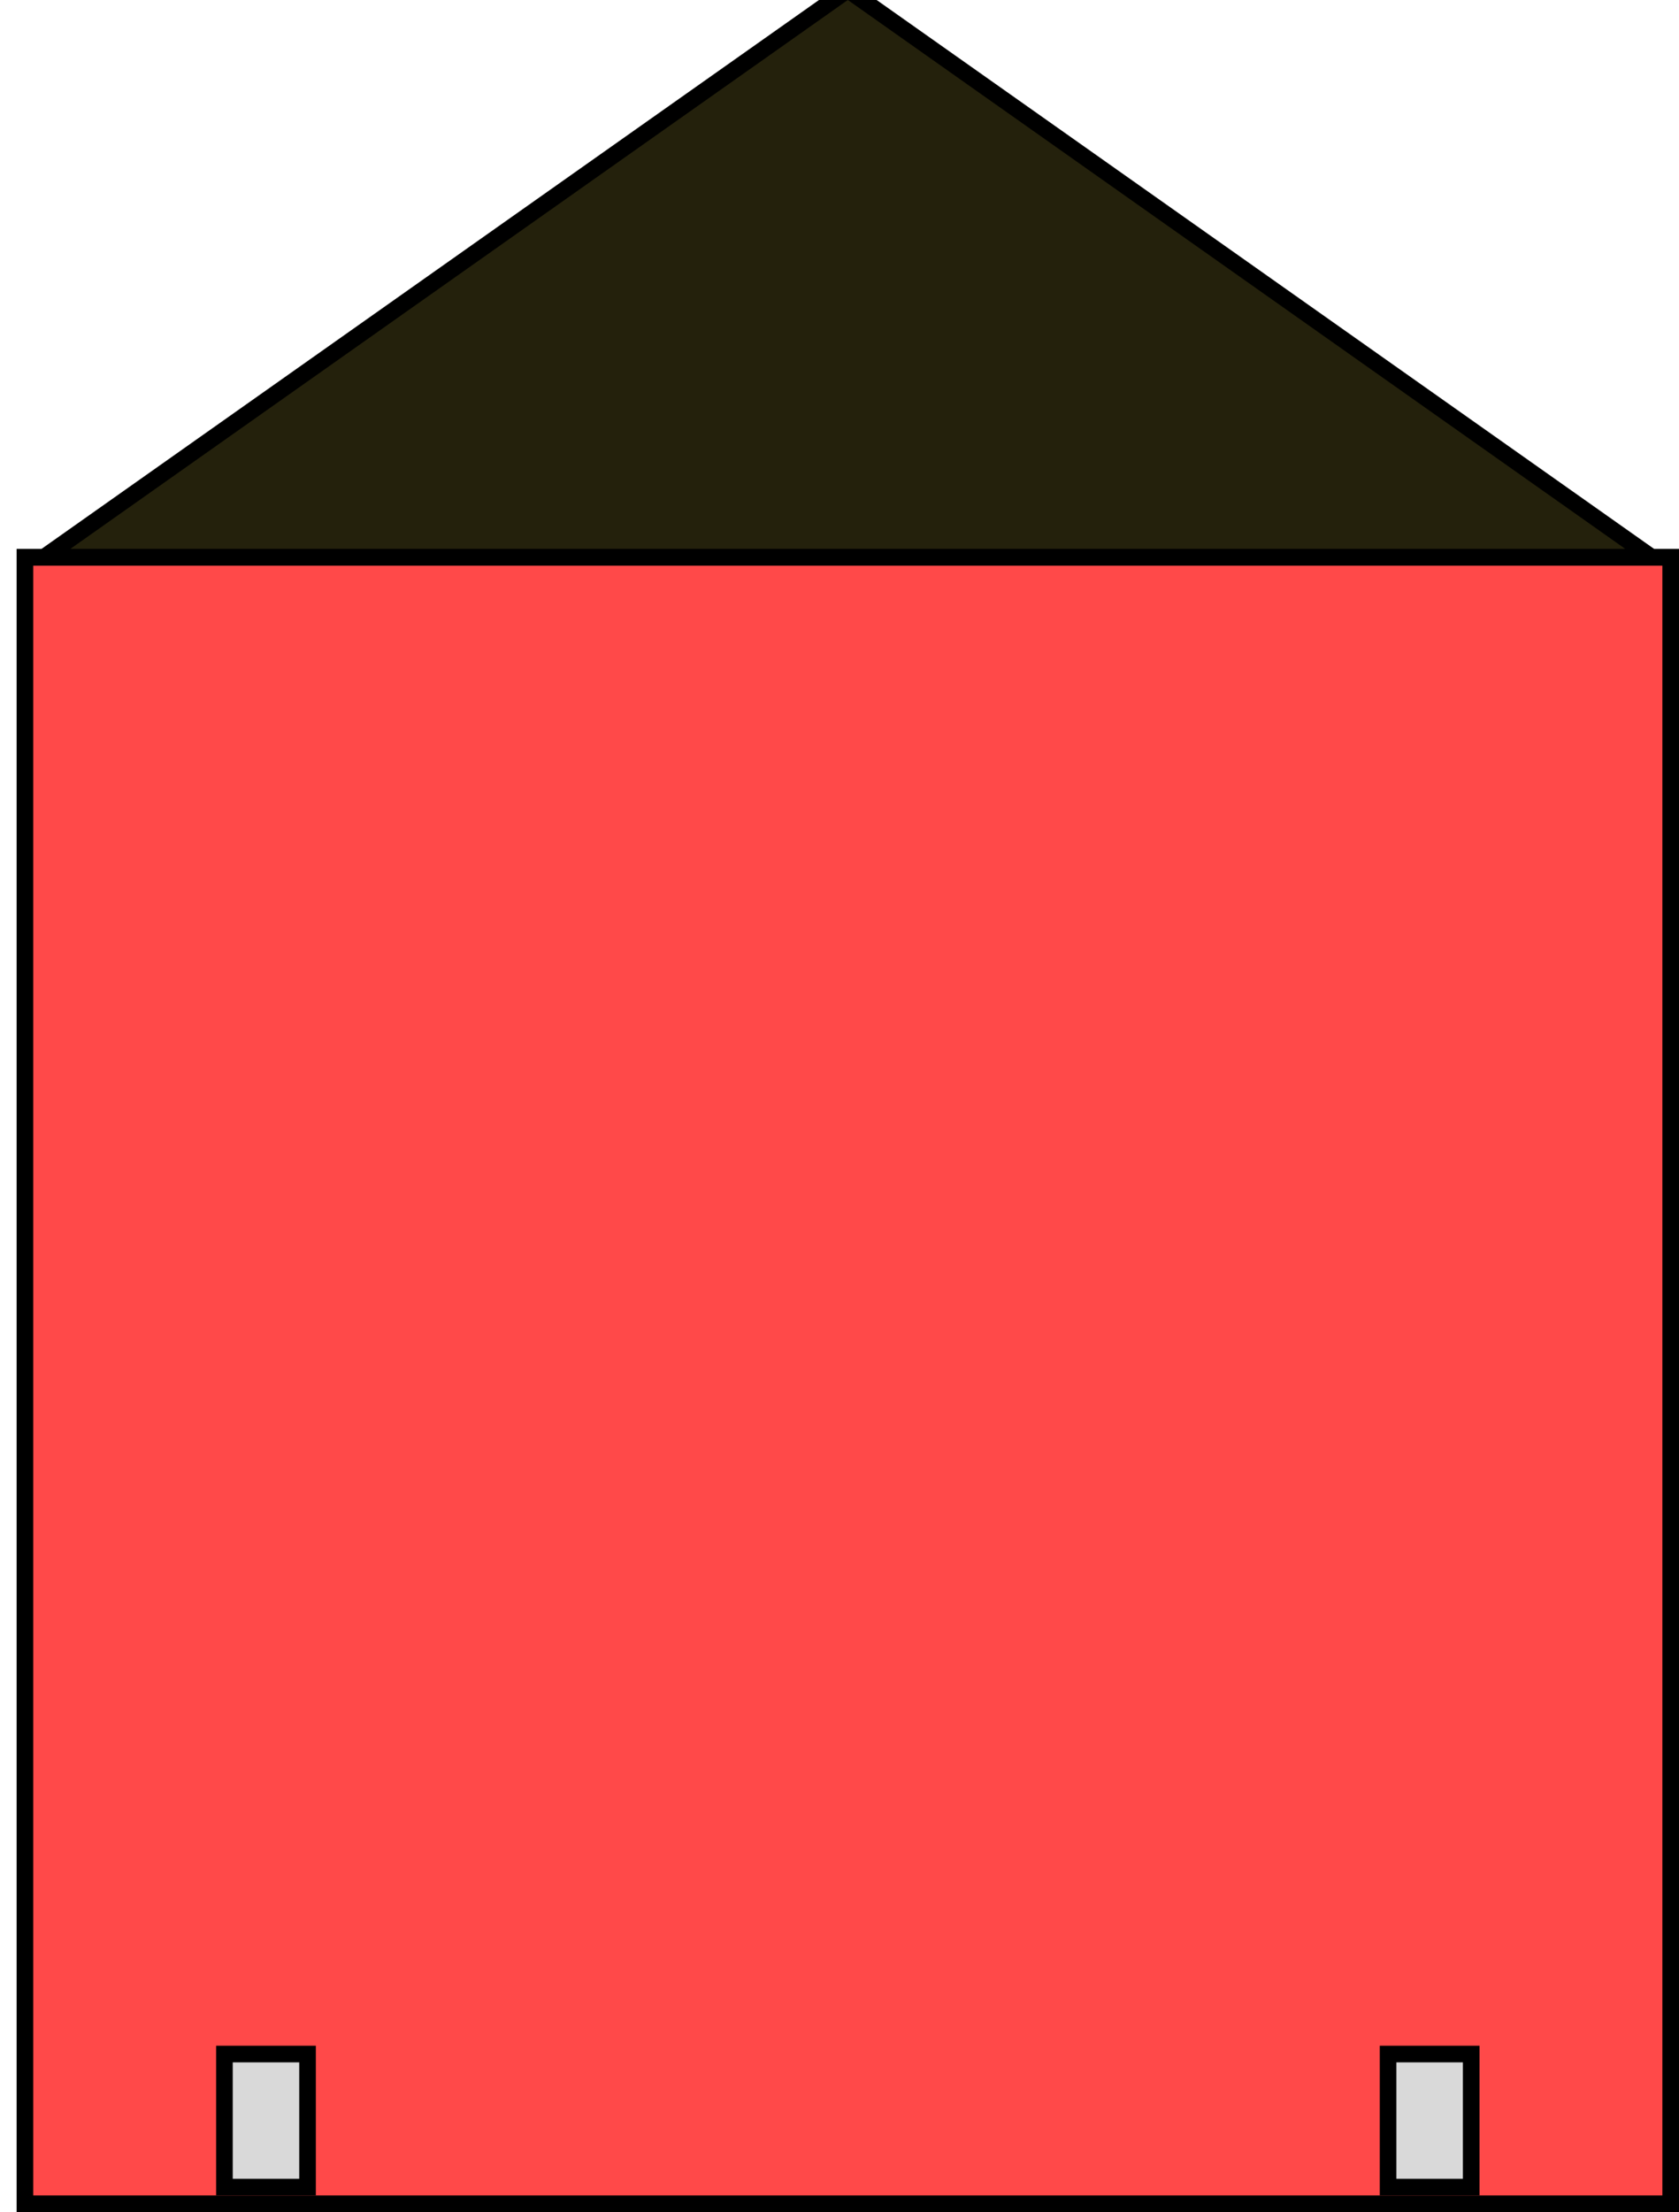 <svg width="101" height="133" viewBox="0 0 101 133" fill="none" xmlns="http://www.w3.org/2000/svg">
<g clip-path="url(#clip0_101_199)">
<rect width="101" height="2" fill="none"/>
<rect x="1.5" y="33.5" width="99" height="99" fill="#ff4949" fill-opacity="100" stroke="black"/>
<path d="M51.288 -0.409L51 -0.612L50.712 -0.409L3.946 32.592L2.659 33.5H4.235H97.765H99.341L98.054 32.592L51.288 -0.409Z" stroke="black" fill="#24210c"/>
<rect x="13.5" y="123.5" width="5" height="8" fill="#D9D9D9" stroke="black"/>
<rect x="83.5" y="123.5" width="5" height="8" fill="#D9D9D9" stroke="black"/>
</g>
<defs>
<clipPath id="clip0_101_199">
<rect width="101" height="133" fill="none"/>
</clipPath>
</defs>
</svg>

